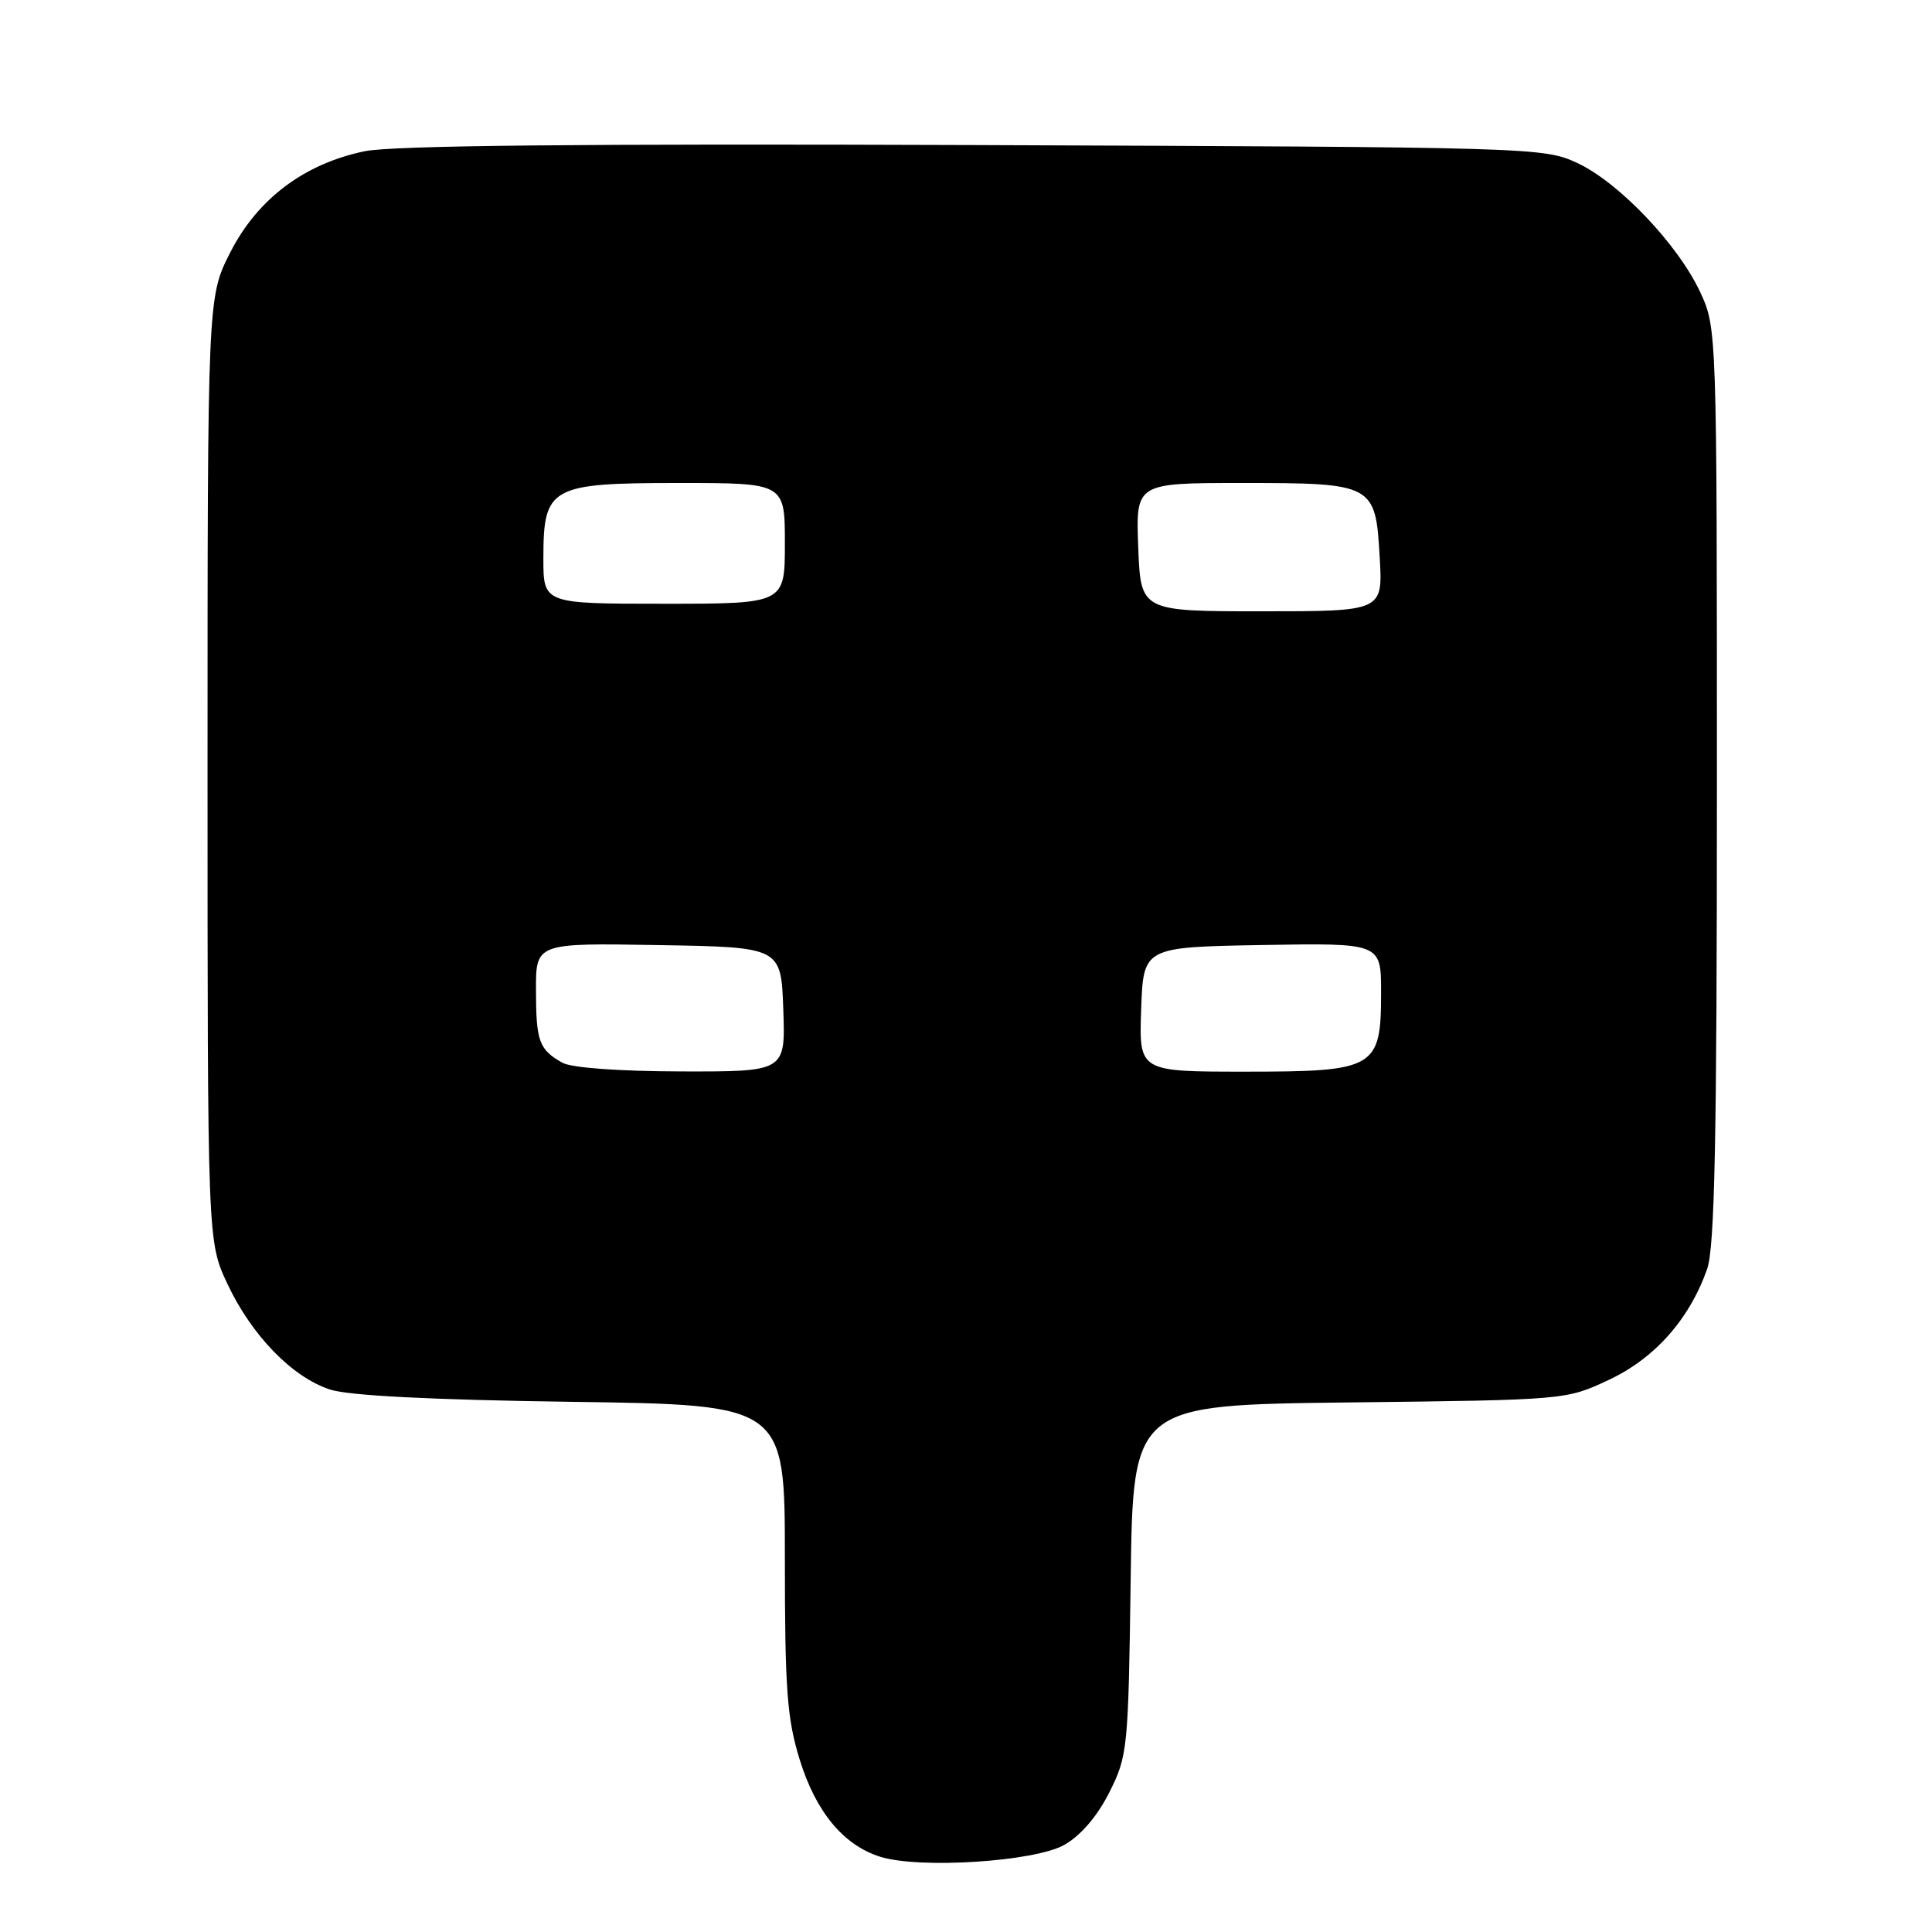 <?xml version="1.0" encoding="UTF-8" standalone="no"?>
<!DOCTYPE svg PUBLIC "-//W3C//DTD SVG 1.1//EN" "http://www.w3.org/Graphics/SVG/1.1/DTD/svg11.dtd" >
<svg xmlns="http://www.w3.org/2000/svg" xmlns:xlink="http://www.w3.org/1999/xlink" version="1.1" viewBox="0 0 256 256">
 <g >
 <path fill="currentColor"
d=" M 141.04 244.45 C 143.23 243.20 145.42 240.63 147.00 237.48 C 149.42 232.66 149.51 231.73 149.82 209.33 C 150.13 186.16 150.13 186.16 178.82 185.83 C 207.47 185.50 207.51 185.50 213.18 182.84 C 219.26 179.99 223.84 174.83 226.20 168.17 C 227.21 165.31 227.50 151.13 227.50 104.00 C 227.50 43.95 227.48 43.46 225.32 38.78 C 222.40 32.46 214.54 24.18 209.00 21.60 C 204.57 19.53 203.30 19.50 129.06 19.22 C 77.05 19.03 51.97 19.28 48.32 20.04 C 40.31 21.70 34.13 26.35 30.52 33.43 C 27.50 39.36 27.50 39.36 27.50 101.93 C 27.50 164.50 27.50 164.50 30.12 170.09 C 33.33 176.94 38.72 182.49 43.73 184.12 C 46.21 184.93 57.15 185.49 75.75 185.75 C 104.00 186.14 104.00 186.14 104.00 206.46 C 104.00 223.88 104.28 227.71 105.97 233.18 C 108.11 240.08 111.74 244.47 116.60 246.02 C 121.78 247.67 137.15 246.68 141.04 244.45 Z  M 74.50 140.81 C 71.42 139.06 71.03 137.98 71.02 131.23 C 71.00 124.95 71.00 124.95 87.25 125.23 C 103.50 125.50 103.50 125.50 103.79 133.75 C 104.08 142.00 104.08 142.00 90.29 141.97 C 81.91 141.95 75.72 141.49 74.50 140.81 Z  M 151.21 133.75 C 151.50 125.50 151.50 125.50 167.25 125.22 C 183.00 124.95 183.00 124.95 183.00 131.47 C 183.00 141.59 182.29 142.00 164.96 142.00 C 150.92 142.00 150.92 142.00 151.21 133.75 Z  M 150.82 72.50 C 150.50 64.00 150.50 64.00 164.56 64.00 C 182.06 64.00 182.27 64.12 182.82 73.89 C 183.23 81.00 183.23 81.00 167.19 81.00 C 151.15 81.00 151.15 81.00 150.82 72.50 Z  M 72.00 74.00 C 72.00 64.49 72.89 64.00 90.00 64.00 C 104.00 64.00 104.00 64.00 104.00 72.00 C 104.00 80.00 104.00 80.00 88.00 80.00 C 72.00 80.00 72.00 80.00 72.00 74.00 Z "/>
</g>
</svg>
